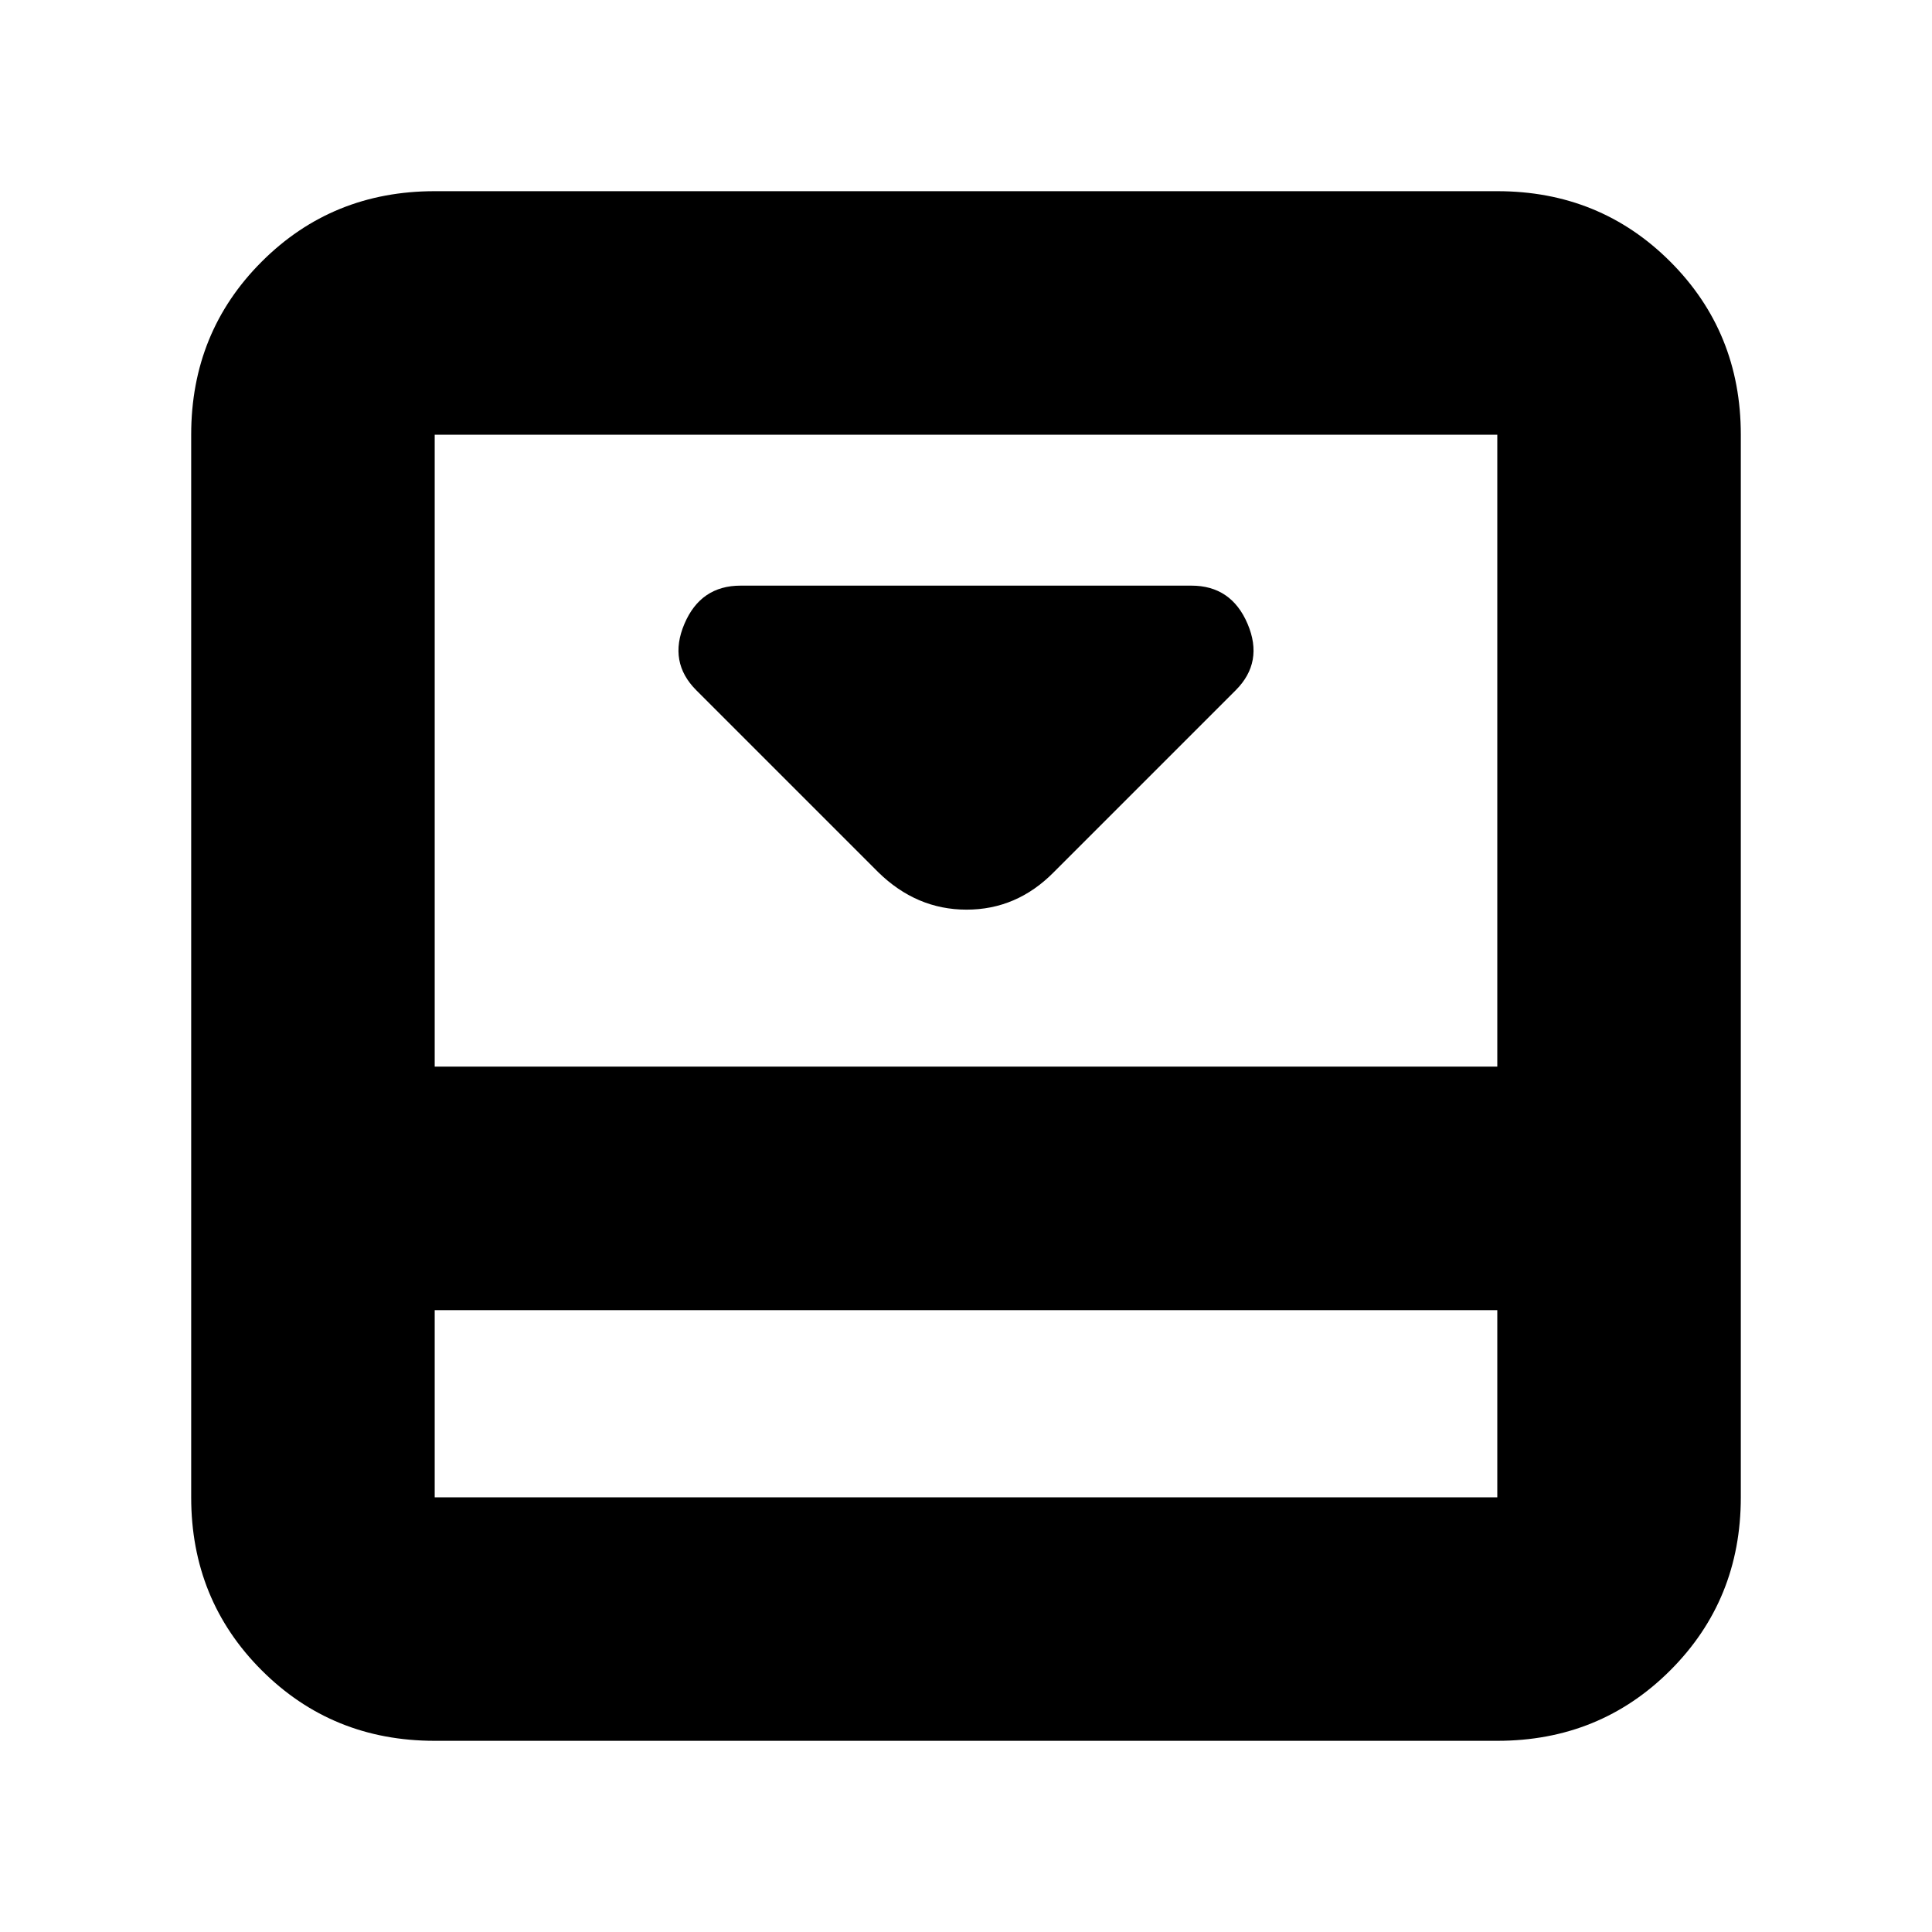<svg xmlns="http://www.w3.org/2000/svg" height="24" viewBox="0 -960 960 960" width="24"><path d="M523.5-526.5 614-617q14-14 5.92-33-8.09-19-27.92-19H368q-19.83 0-27.92 19-8.08 19 5.92 33l90.33 90.33Q455.36-508 480.27-508q24.91 0 43.23-18.5ZM744-865q50.94 0 85.97 35.03T865-744v528q0 50.94-35.03 85.97T744-95H216q-50.94 0-85.97-35.03T95-216v-528q0-50.94 35.03-85.97T216-865h528ZM216-309v93h528v-93H216Zm528-121v-314H216v314h528ZM216-309v93-93Z"/></svg>